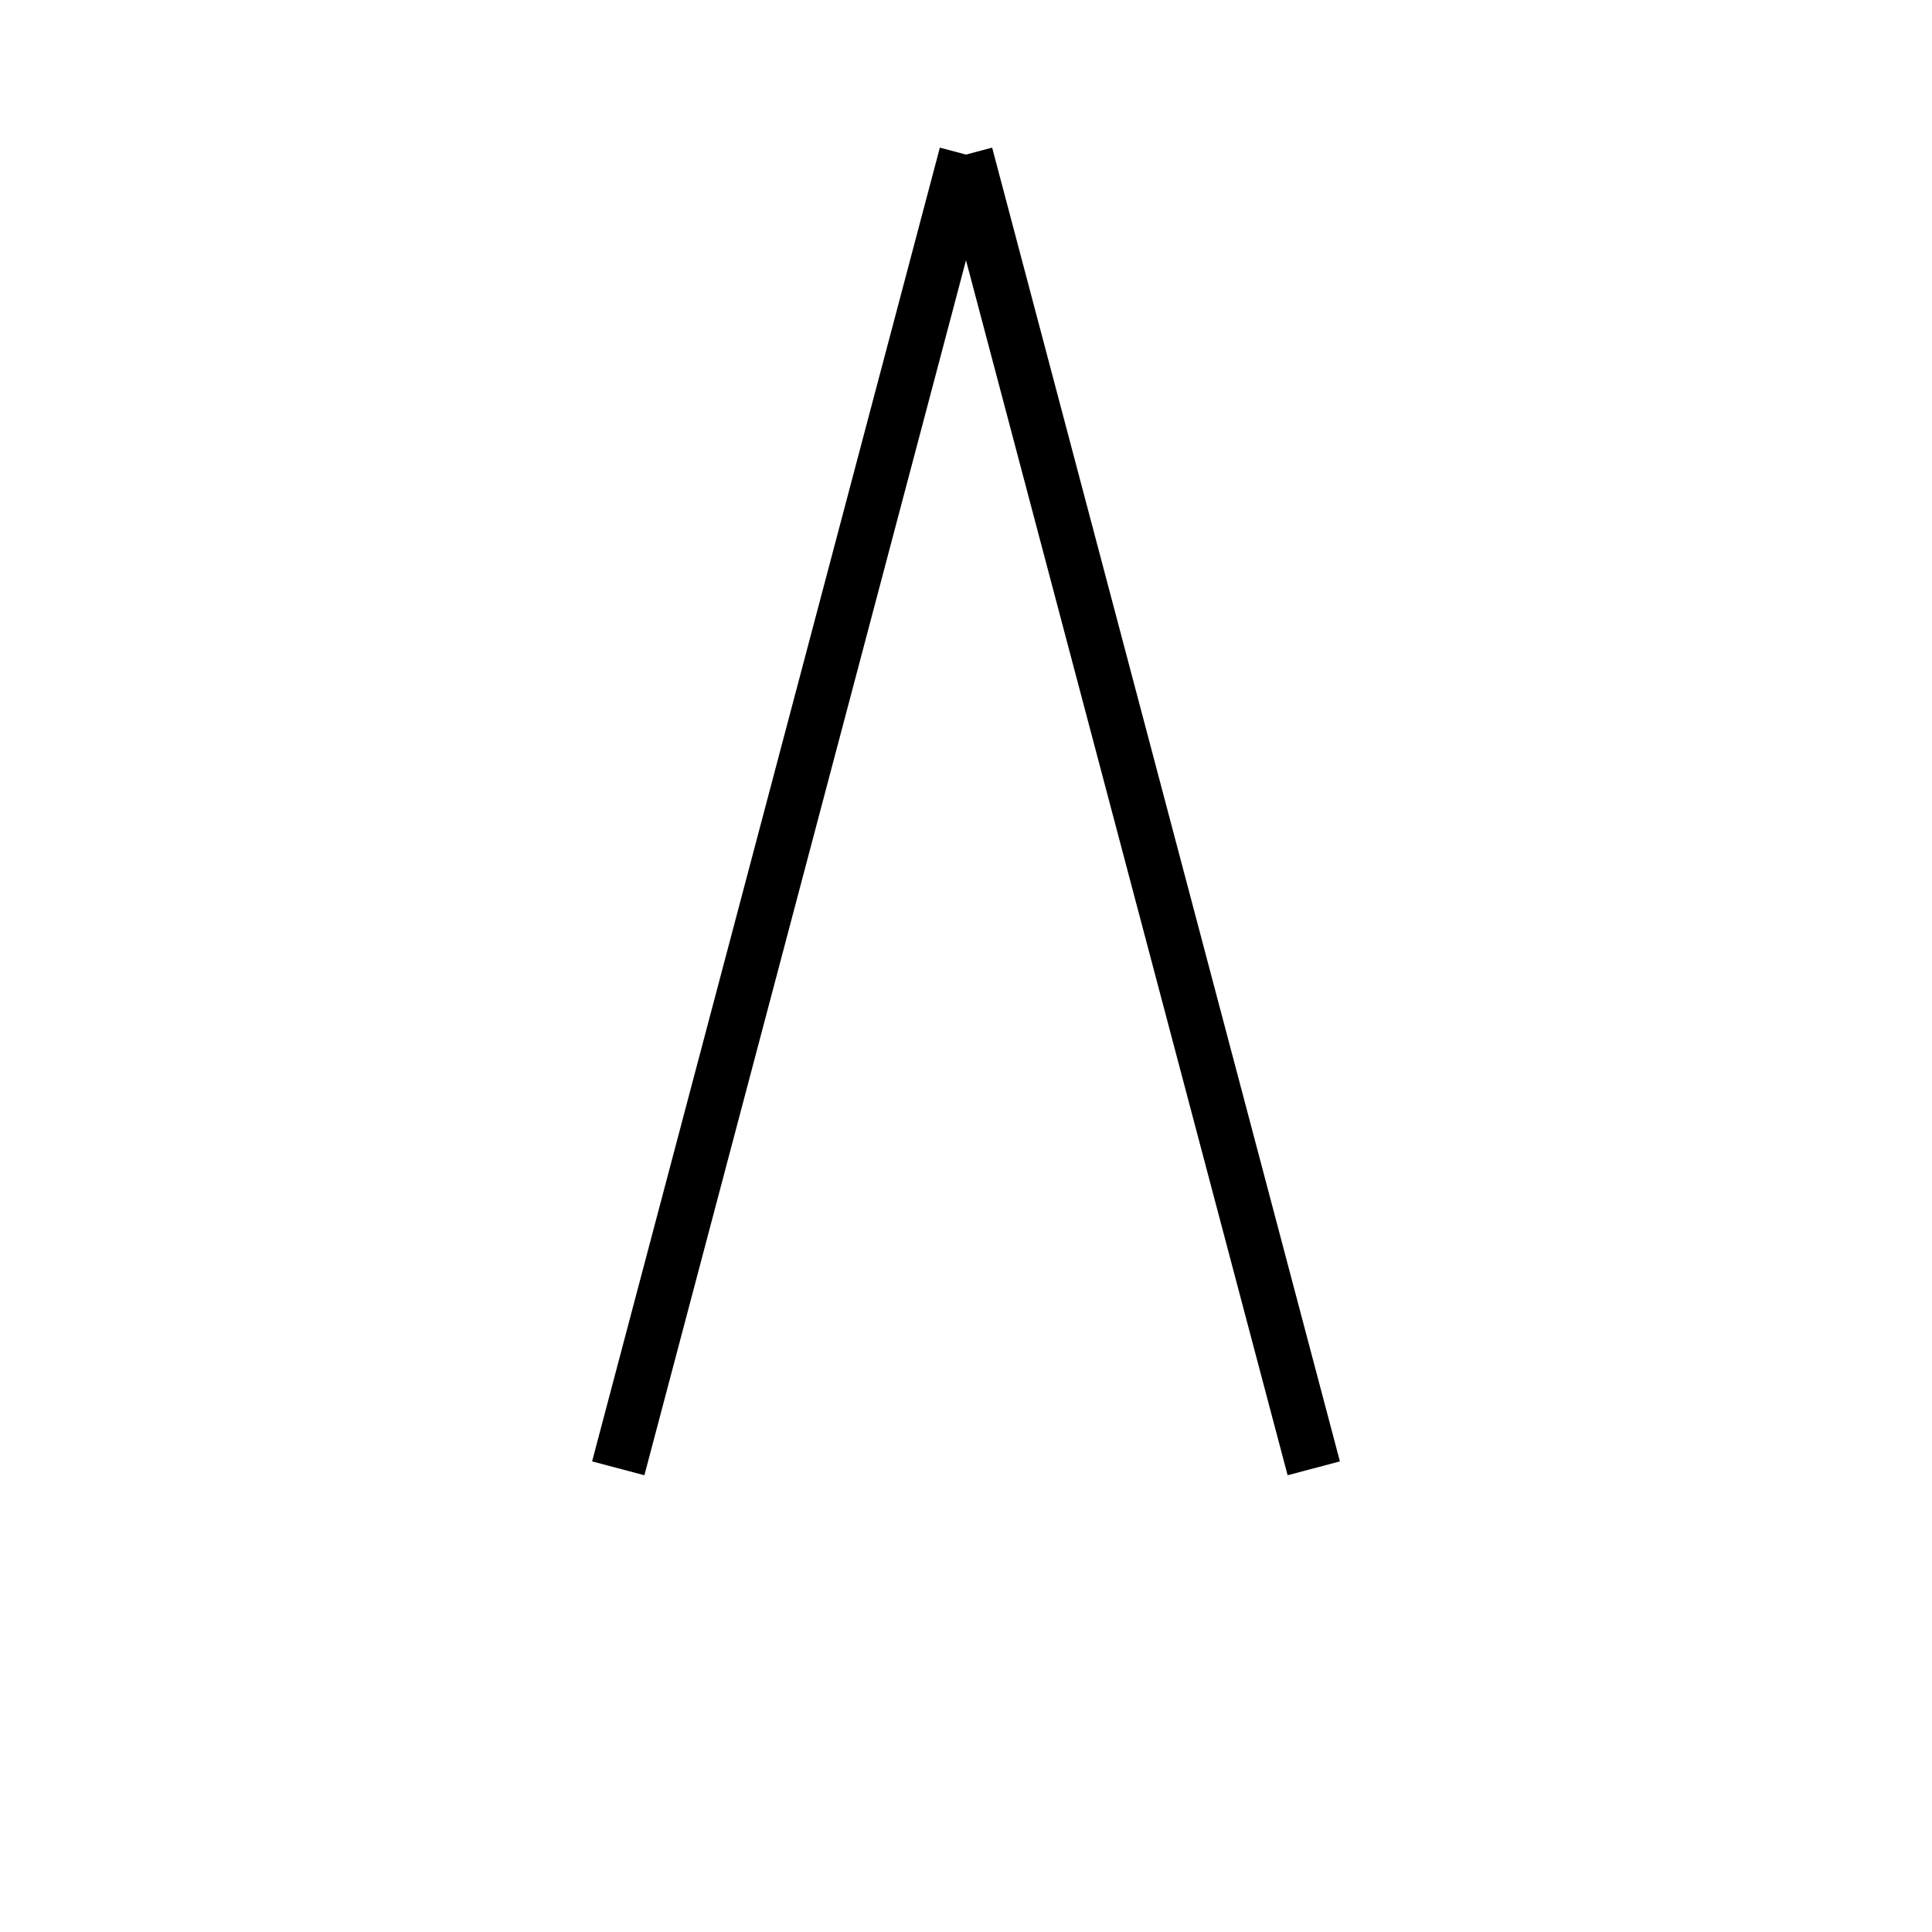 <?xml version="1.0" standalone="no"?>
<!DOCTYPE svg>
<!-- stroke="black" stroke-width="3" fill="white" -->
<svg version="1.0" xmlns="http://www.w3.org/2000/svg" height="250" width="250">
<line x1="125" y1="20" x2="80" y2="190" style="stroke:rgb(0,0,0);stroke-width:7" />
<line x1="125" y1="20" x2="170" y2="190" style="stroke:rgb(0,0,0);stroke-width:7" />

</svg>
